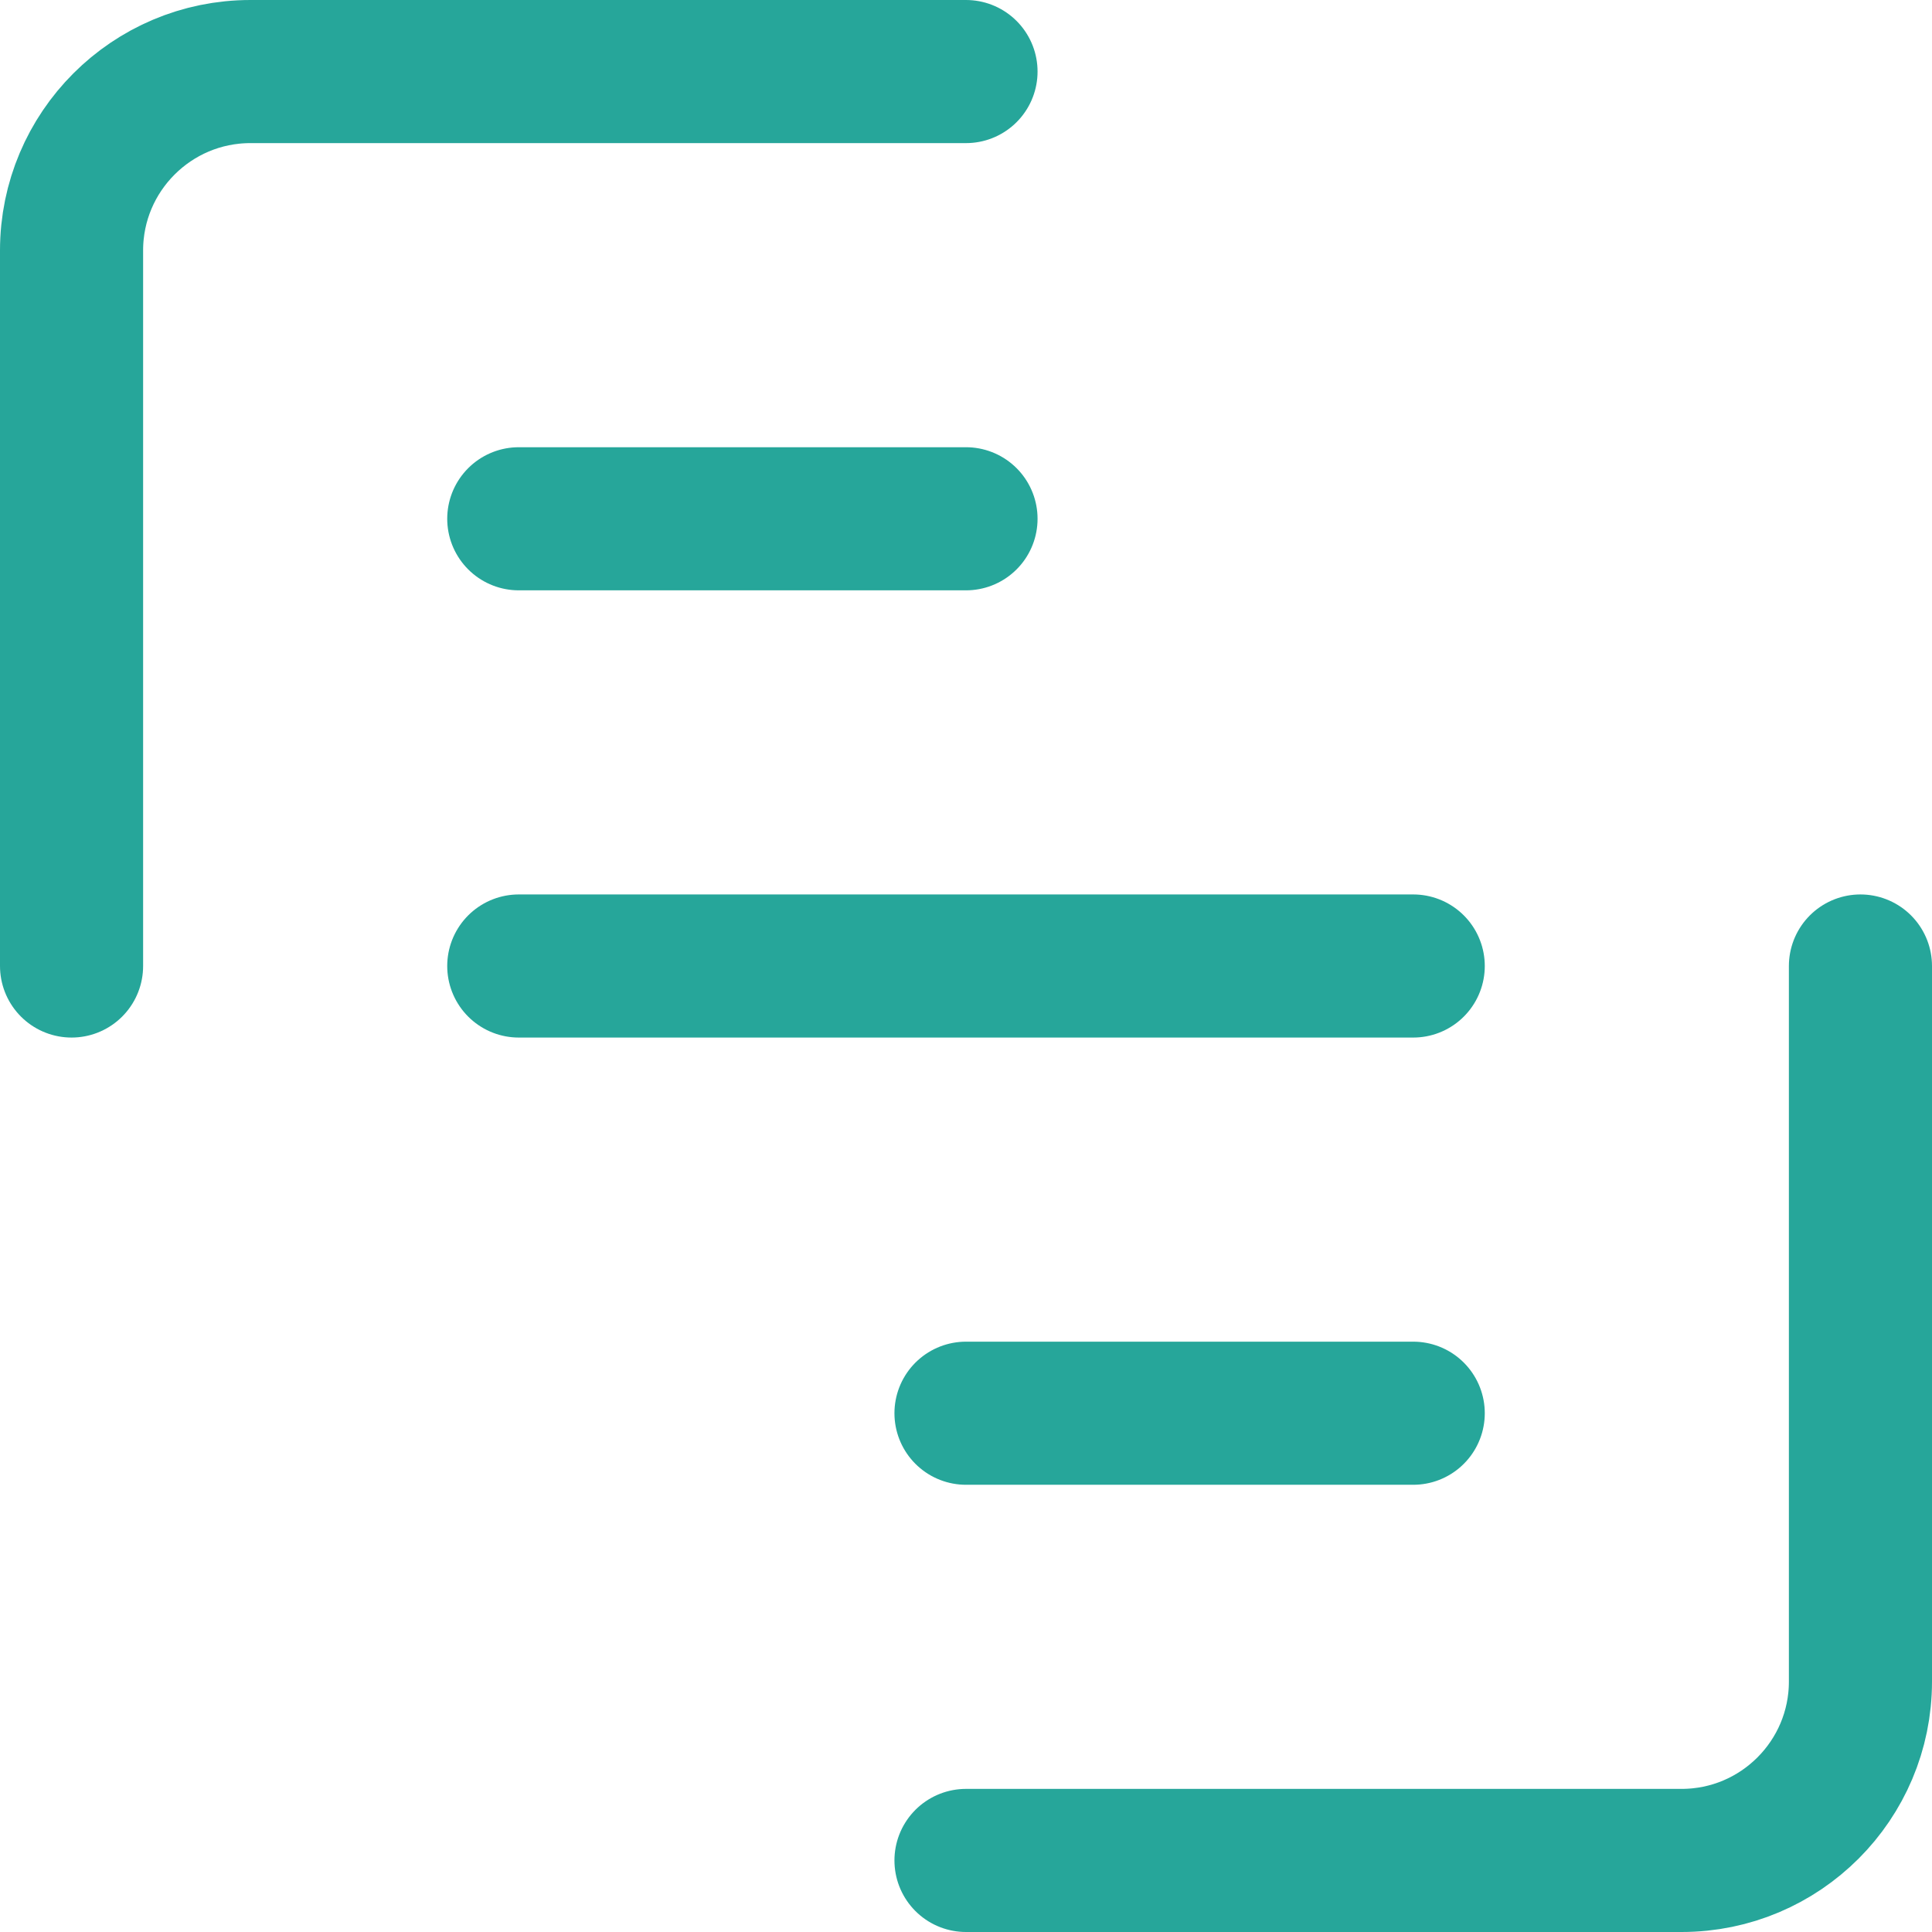 <?xml version="1.0" encoding="UTF-8" standalone="no"?>
<!DOCTYPE svg PUBLIC "-//W3C//DTD SVG 1.1//EN" "http://www.w3.org/Graphics/SVG/1.1/DTD/svg11.dtd">
<svg width="100%" height="100%" viewBox="0 0 54 54" version="1.1" xmlns="http://www.w3.org/2000/svg" xmlns:xlink="http://www.w3.org/1999/xlink" xml:space="preserve" xmlns:serif="http://www.serif.com/" style="fill-rule:evenodd;clip-rule:evenodd;stroke-linecap:round;stroke-linejoin:round;stroke-miterlimit:1.5;">
    <g transform="matrix(1,0,0,1,-617.99,-444.347)">
        <path d="M644.99,446.347L624.99,446.347C622.231,446.347 619.99,448.587 619.99,451.347L619.99,471.347" style="fill:none;stroke:rgb(38,166,154);stroke-width:4px;"/>
        <path d="M644.99,496.347L664.99,496.347C667.75,496.347 669.99,494.106 669.99,491.347L669.99,471.347" style="fill:none;stroke:rgb(38,166,154);stroke-width:4px;"/>
        <path d="M632.49,458.847L644.99,458.847" style="fill:none;stroke:rgb(38,166,154);stroke-width:4px;"/>
        <path d="M632.49,471.347L657.49,471.347" style="fill:none;stroke:rgb(38,166,154);stroke-width:4px;"/>
        <path d="M657.49,483.847L644.99,483.847" style="fill:none;stroke:rgb(38,166,154);stroke-width:4px;"/>
    </g>
</svg>
